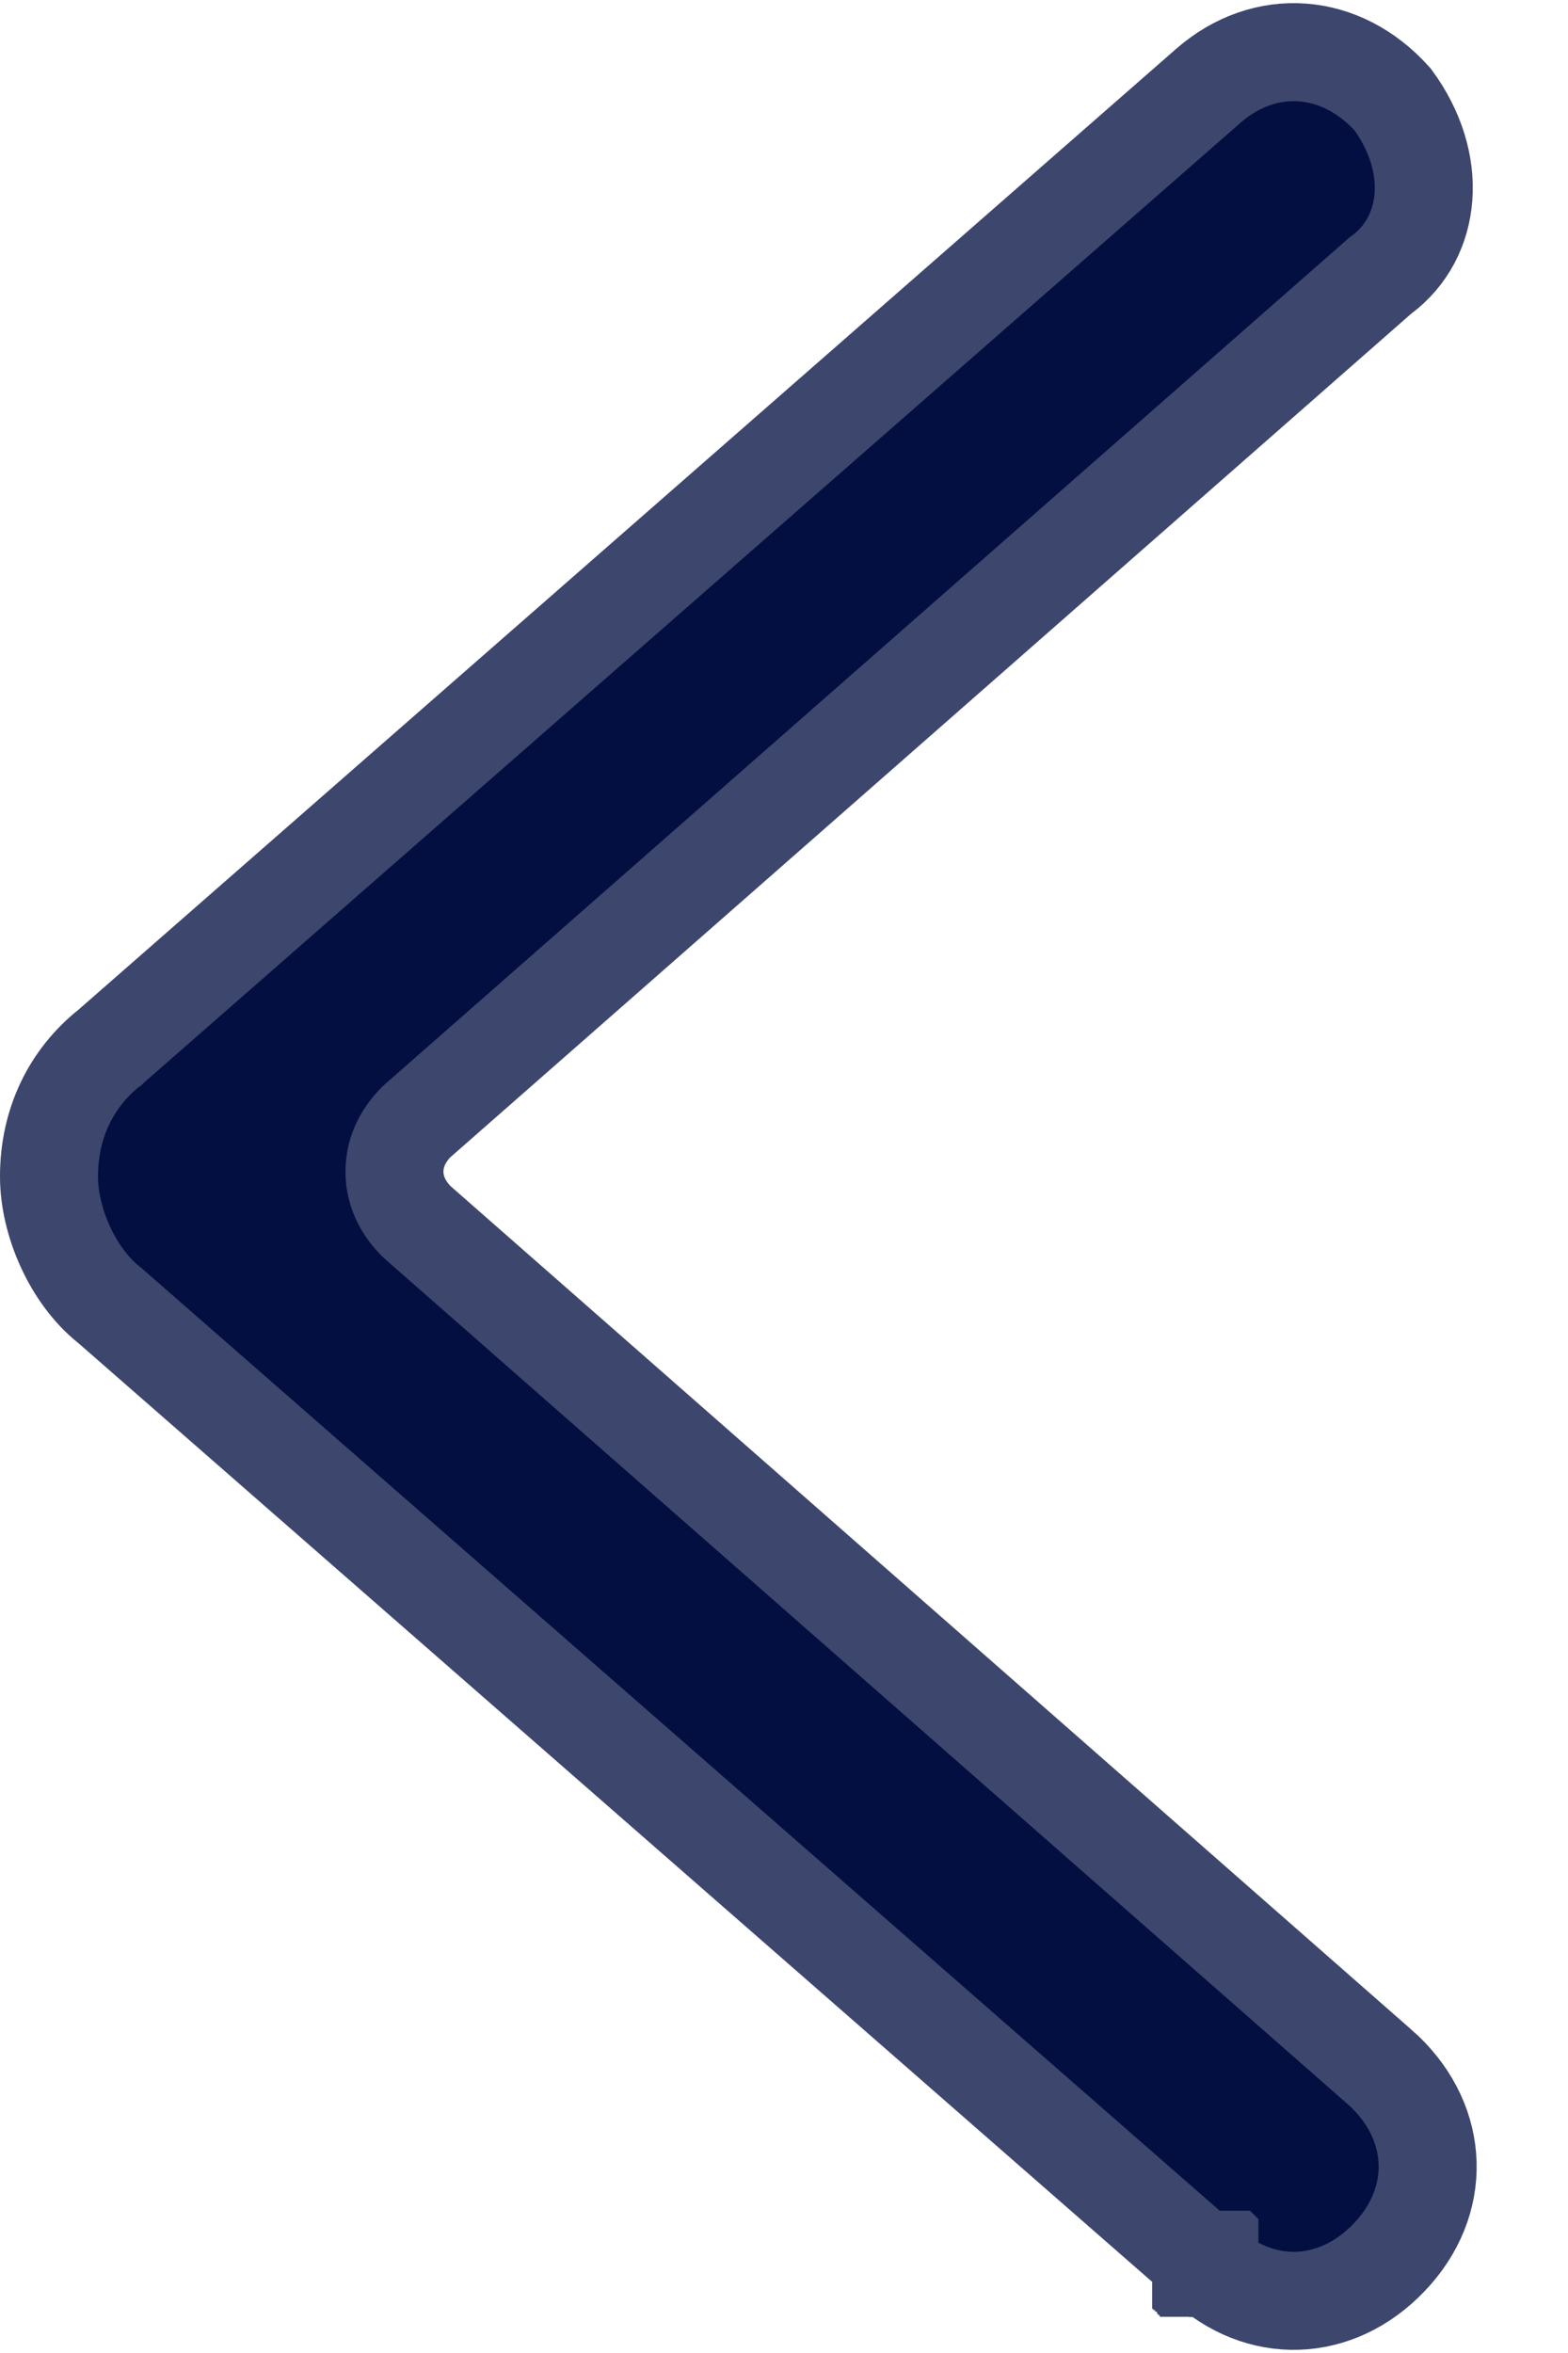 <svg width="16" height="24" viewBox="0 0 16 24" fill="none" xmlns="http://www.w3.org/2000/svg">
<path d="M1.112 10.69L1.121 10.684L1.129 10.676L12.329 0.876C12.907 0.371 13.684 0.426 14.211 1.015C14.684 1.659 14.613 2.415 14.1 2.8L14.085 2.811L14.07 2.824L4.27 11.424L4.258 11.435L4.246 11.446C4.142 11.551 4.025 11.721 4.025 11.95C4.025 12.179 4.142 12.349 4.246 12.454L4.258 12.465L4.27 12.476L14.07 21.076L14.071 21.076C14.673 21.603 14.733 22.389 14.224 22.971C13.7 23.569 12.922 23.632 12.341 23.134L12.341 23.134L12.341 23.134L12.341 23.134L12.341 23.133L12.34 23.133L12.34 23.133L12.34 23.133L12.34 23.133L12.34 23.133L12.339 23.132L12.339 23.132L12.339 23.132L12.339 23.132L12.339 23.132L12.339 23.132L12.339 23.131L12.338 23.131L12.338 23.131L12.338 23.131L12.338 23.131L12.338 23.131L12.338 23.13L12.337 23.13L12.337 23.13L12.337 23.13L12.337 23.13L12.337 23.13L12.336 23.129L12.336 23.129L12.336 23.129L12.336 23.129L12.336 23.129L12.336 23.128L12.335 23.128L12.335 23.128L12.335 23.128L12.335 23.128L12.335 23.128L12.334 23.127L12.334 23.127L12.334 23.127L12.334 23.127L12.334 23.127L12.333 23.126L12.333 23.126L12.333 23.126L12.333 23.126L12.333 23.125L12.332 23.125L12.332 23.125L12.332 23.125L12.332 23.125L12.332 23.124L12.331 23.124L12.331 23.124L12.331 23.124L12.331 23.124L12.331 23.123L12.33 23.123L12.33 23.123L12.33 23.123L12.33 23.122L12.329 23.122L12.329 23.122L12.329 23.122L12.329 23.122L12.328 23.121L12.328 23.121L12.328 23.121L12.328 23.121L12.328 23.12L12.327 23.12L12.327 23.12L12.327 23.12L12.326 23.119L12.326 23.119L12.326 23.119L12.326 23.119L12.325 23.118L12.325 23.118L12.325 23.118L12.325 23.118L12.325 23.117L12.324 23.117L12.324 23.117L12.324 23.117L12.323 23.116L12.323 23.116L12.323 23.116L12.323 23.116L12.322 23.115L12.322 23.115L12.322 23.115L12.322 23.114L12.321 23.114L12.321 23.114L12.321 23.114L12.32 23.113L12.32 23.113L12.32 23.113L12.32 23.113L12.319 23.112L12.319 23.112L12.319 23.112L12.319 23.111L12.318 23.111L12.318 23.111L12.318 23.11L12.317 23.11L12.317 23.11L12.317 23.11L12.316 23.109L12.316 23.109L12.316 23.109L12.316 23.108L12.315 23.108L12.315 23.108L12.315 23.107L12.314 23.107L12.314 23.107L12.314 23.107L12.313 23.106L12.313 23.106L12.313 23.105L12.312 23.105L12.312 23.105L12.312 23.105L12.311 23.104L12.311 23.104L12.311 23.104L12.31 23.103L12.31 23.103L12.31 23.103L12.309 23.102L12.309 23.102L12.309 23.102L12.308 23.101L12.308 23.101L12.308 23.101L12.307 23.1L12.307 23.1L12.307 23.099L12.306 23.099L12.306 23.099L12.306 23.098L12.305 23.098L12.305 23.098L12.304 23.097L12.304 23.097L12.304 23.097L12.303 23.096L12.303 23.096L12.303 23.095L12.302 23.095L12.302 23.095L12.301 23.094L12.301 23.094L12.301 23.094L12.3 23.093L12.3 23.093L12.3 23.092L12.299 23.092L12.299 23.092L12.298 23.091L12.298 23.091L12.298 23.09L12.297 23.09L12.297 23.09L12.296 23.089L12.296 23.089L12.296 23.088L12.295 23.088L12.295 23.088L12.294 23.087L12.294 23.087L12.293 23.086L12.293 23.086L12.293 23.085L12.292 23.085L12.292 23.085L12.291 23.084L12.291 23.084L12.29 23.083L12.29 23.083L12.29 23.082L12.289 23.082L12.289 23.082L12.288 23.081L12.288 23.081L12.287 23.08L12.287 23.08L12.287 23.079L12.286 23.079L12.286 23.078L12.285 23.078L12.285 23.078L12.284 23.077L12.284 23.077L12.283 23.076L12.283 23.076L12.282 23.075L12.282 23.075L12.281 23.074L12.281 23.074L12.281 23.073L12.28 23.073L12.28 23.073L12.279 23.072L12.279 23.072L12.278 23.071L12.278 23.07L12.277 23.07L12.277 23.07L12.276 23.069L12.276 23.069L12.275 23.068L12.275 23.068L12.274 23.067L12.274 23.067L12.273 23.066L12.273 23.066L12.272 23.065L12.272 23.064L12.271 23.064L12.271 23.064L12.27 23.063L12.27 23.062L12.269 23.062L12.269 23.061L12.268 23.061L12.268 23.06L12.267 23.06L12.266 23.059L12.266 23.059L12.265 23.058L12.265 23.058L12.264 23.057L12.264 23.057L12.263 23.056L12.263 23.055L12.262 23.055L12.261 23.054L12.261 23.054L12.26 23.053L12.26 23.053L12.259 23.052L12.259 23.052L12.258 23.051L12.258 23.05L12.257 23.05L12.257 23.049L12.256 23.049L12.255 23.048L12.255 23.048L12.254 23.047L12.254 23.046L12.242 23.035L12.229 23.023L1.129 13.323L1.121 13.316L1.112 13.309C0.741 13.013 0.5 12.462 0.5 12C0.5 11.45 0.732 10.995 1.112 10.69Z" fill="#030F40" stroke="#3D466C"/>
</svg>

